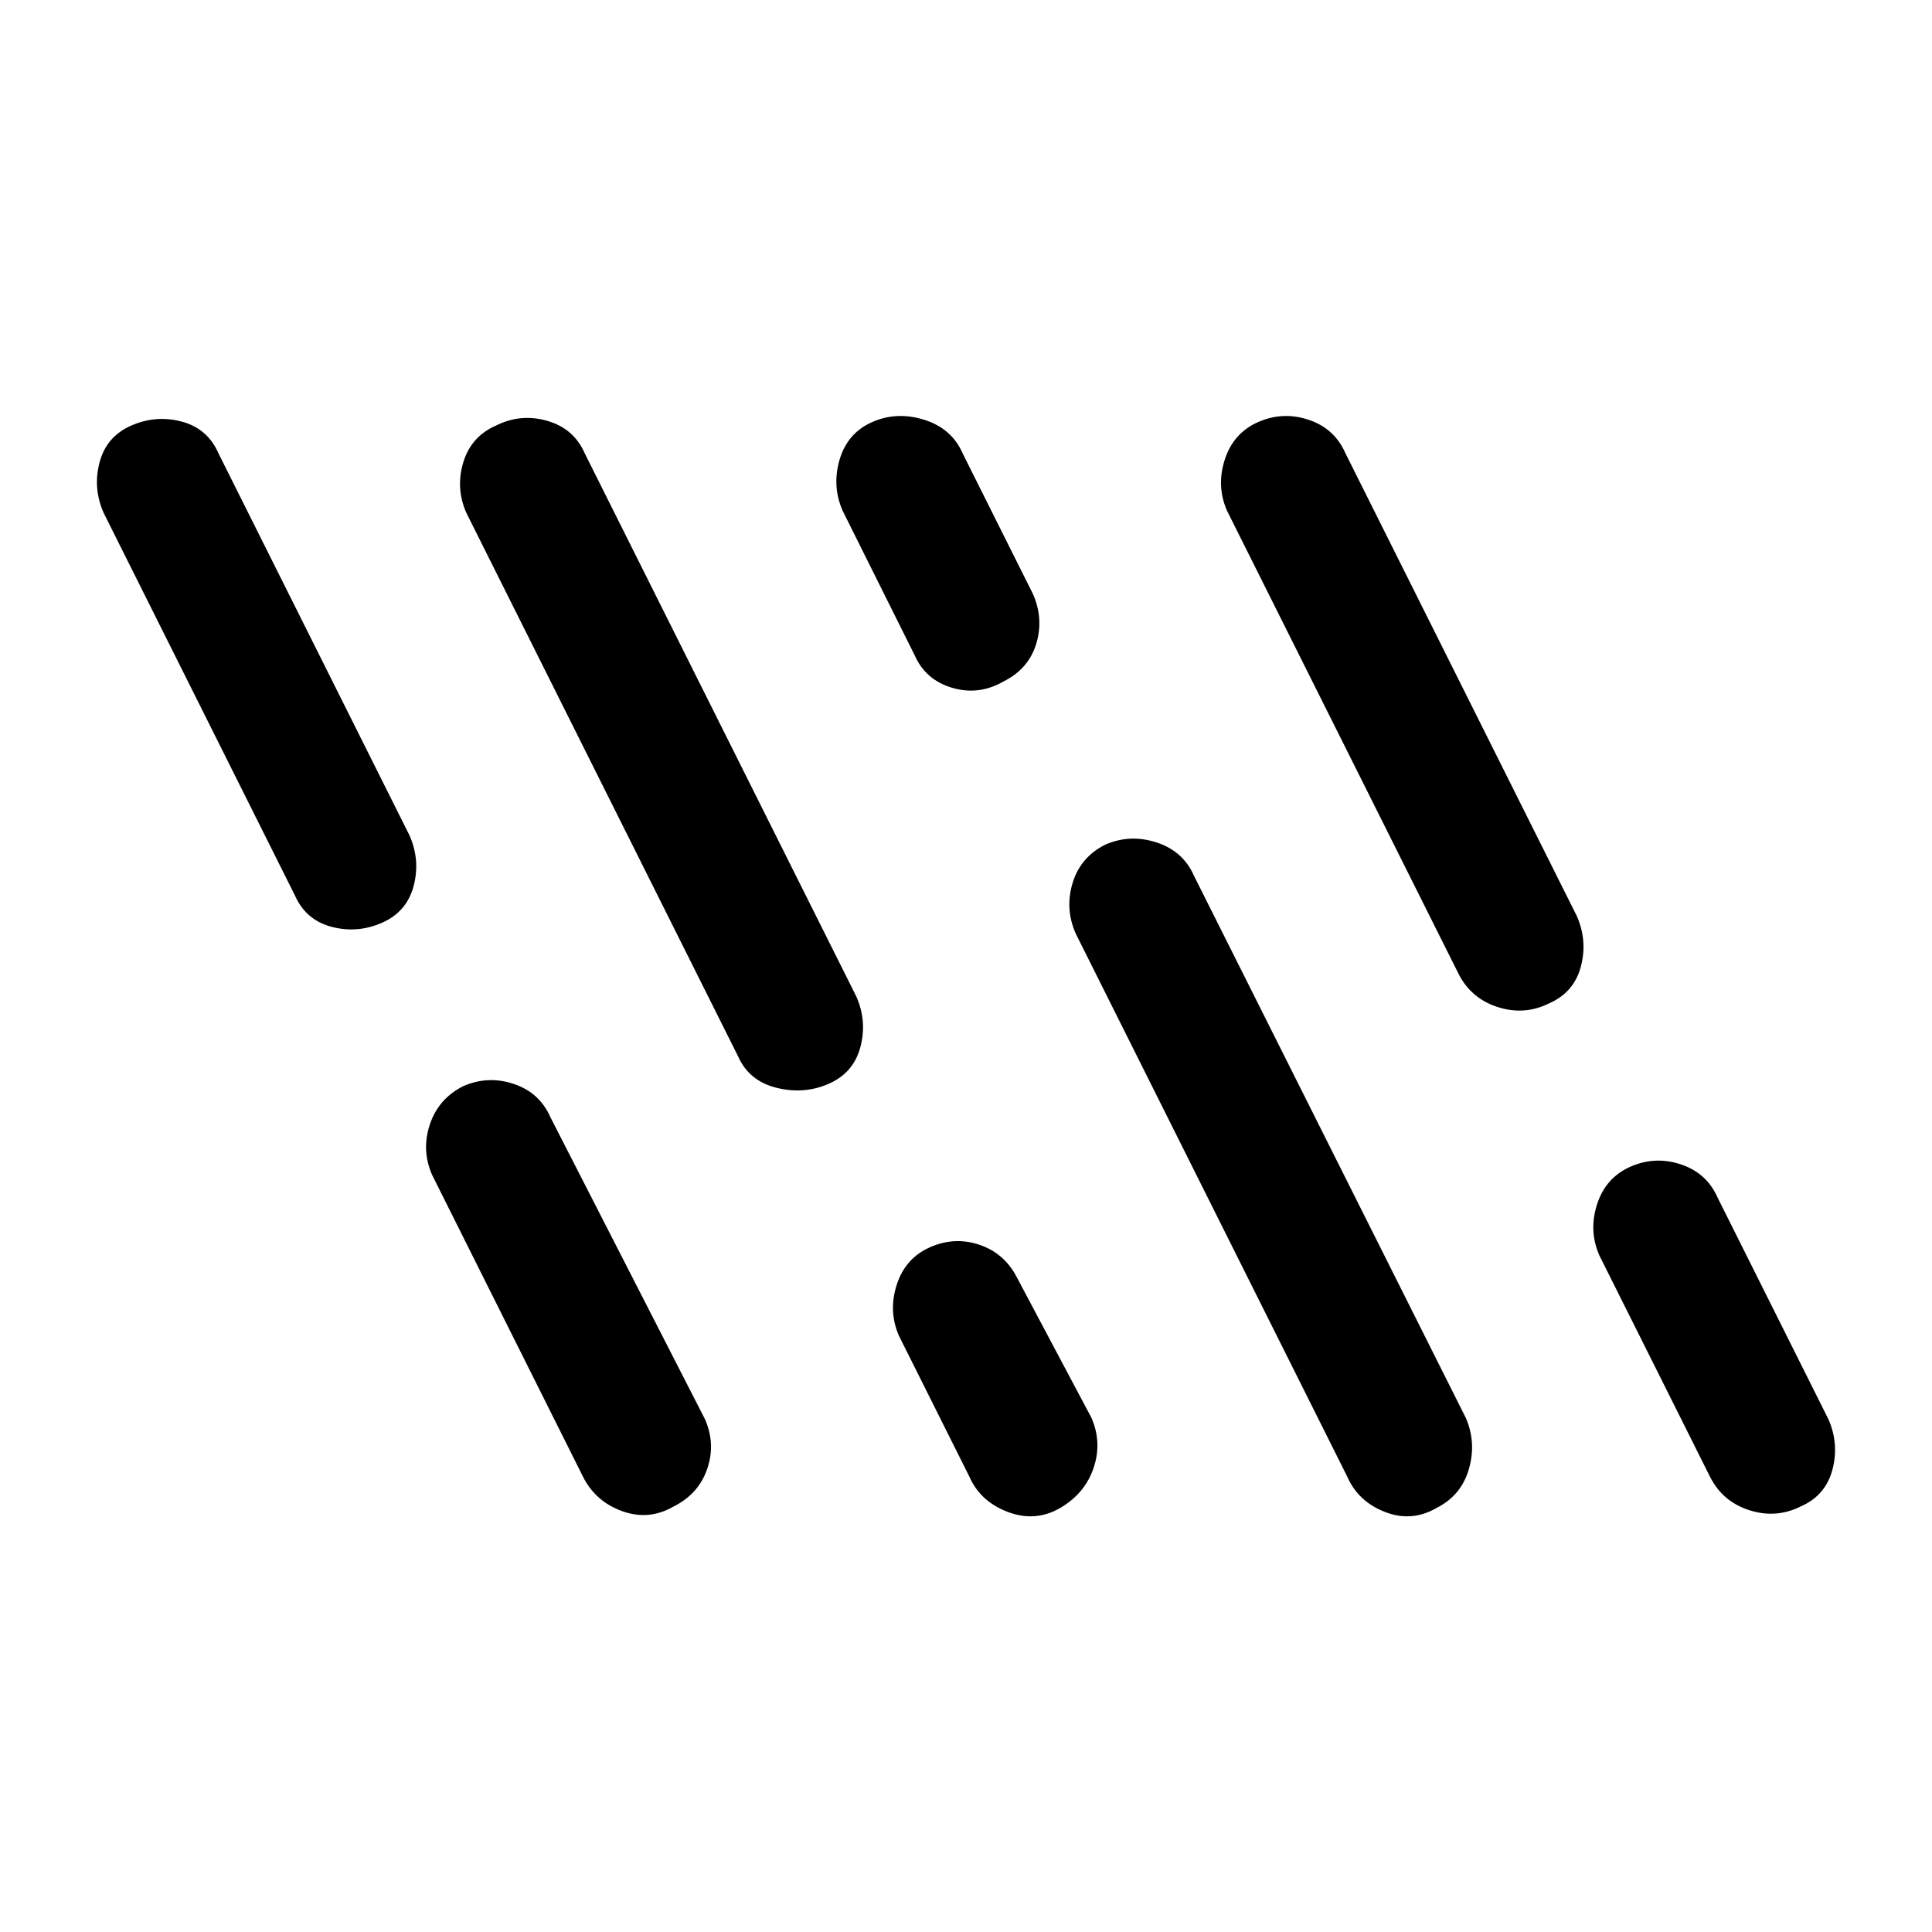 <svg xmlns="http://www.w3.org/2000/svg" height="24" viewBox="0 -960 960 960" width="24"><path d="M189.77-501.46q-12.31 5.38-25.12 1.96-12.8-3.42-18.19-15.73l-95-190q-5.38-12.31-1.96-25.12 3.42-12.8 15.73-18.19 12.31-5.38 25.12-1.96 12.8 3.42 18.19 15.73l95 190q5.38 12.31 1.96 25.12-3.42 12.8-15.73 18.19Zm145 290q-12.31 7.15-25.62 2.34-13.3-4.8-19.46-17.11l-75-150q-5.38-12.31-1.07-25.12 4.3-12.8 16.61-18.96 12.31-5.38 25.12-1.07 12.8 4.3 18.19 16.61l76.77 150q5.38 12.31 1.07 24.73-4.3 12.42-16.61 18.58Zm77-210q-12.31 5.38-26 1.96t-19.08-15.73l-135-270q-5.38-12.31-1.46-25.12 3.92-12.8 16.23-18.19 12.31-6.15 25.5-2.34 13.19 3.8 18.58 16.11l135 270q5.38 12.31 1.96 25.12-3.42 12.8-15.73 18.19Zm87-200q-12.31 7.15-25.62 3.23-13.3-3.92-18.69-16.23l-35.77-71.77q-5.38-12.31-1.46-25.5t16.23-18.58q12.31-5.38 25.89-1.07 13.57 4.3 18.96 16.61l35 70q5.38 12.31 1.57 24.73-3.8 12.42-16.11 18.58Zm28 410.77q-12.31 7.15-26 1.96t-19.08-17.5l-35-70q-5.38-12.31-1.07-25.5 4.3-13.19 16.61-18.58 12.31-5.38 24.73-1.07 12.42 4.3 18.58 16.61l36.77 69.23q5.38 12.31 1.07 25-4.3 12.69-16.61 19.85Zm187 0q-12.31 7.15-25.62 1.96-13.3-5.19-18.69-17.5l-135-270q-5.38-12.31-1.46-25.12 3.92-12.8 16.23-18.96 12.31-5.38 25.5-1.07 13.19 4.3 18.58 16.61l135 269.23q5.38 12.31 1.57 25.5-3.8 13.19-16.11 19.35Zm56-250.77q-12.31 6.15-25.62 1.84-13.3-4.3-19.46-16.61l-115-230q-5.38-12.31-1.07-25.5 4.3-13.19 16.61-18.58 12.31-5.38 25.12-1.07 12.8 4.3 18.19 16.61l115 230q5.38 12.31 1.96 25.12-3.42 12.8-15.73 18.19Zm125 250q-12.31 6.15-25.62 1.84-13.3-4.3-19.46-16.61l-55-110q-5.38-12.31-1.07-25.5 4.3-13.19 16.61-18.58 12.31-5.38 25.12-1.07 12.8 4.3 18.19 16.61l55 110q5.38 12.31 1.96 25.12-3.42 12.8-15.73 18.19Z"/></svg>